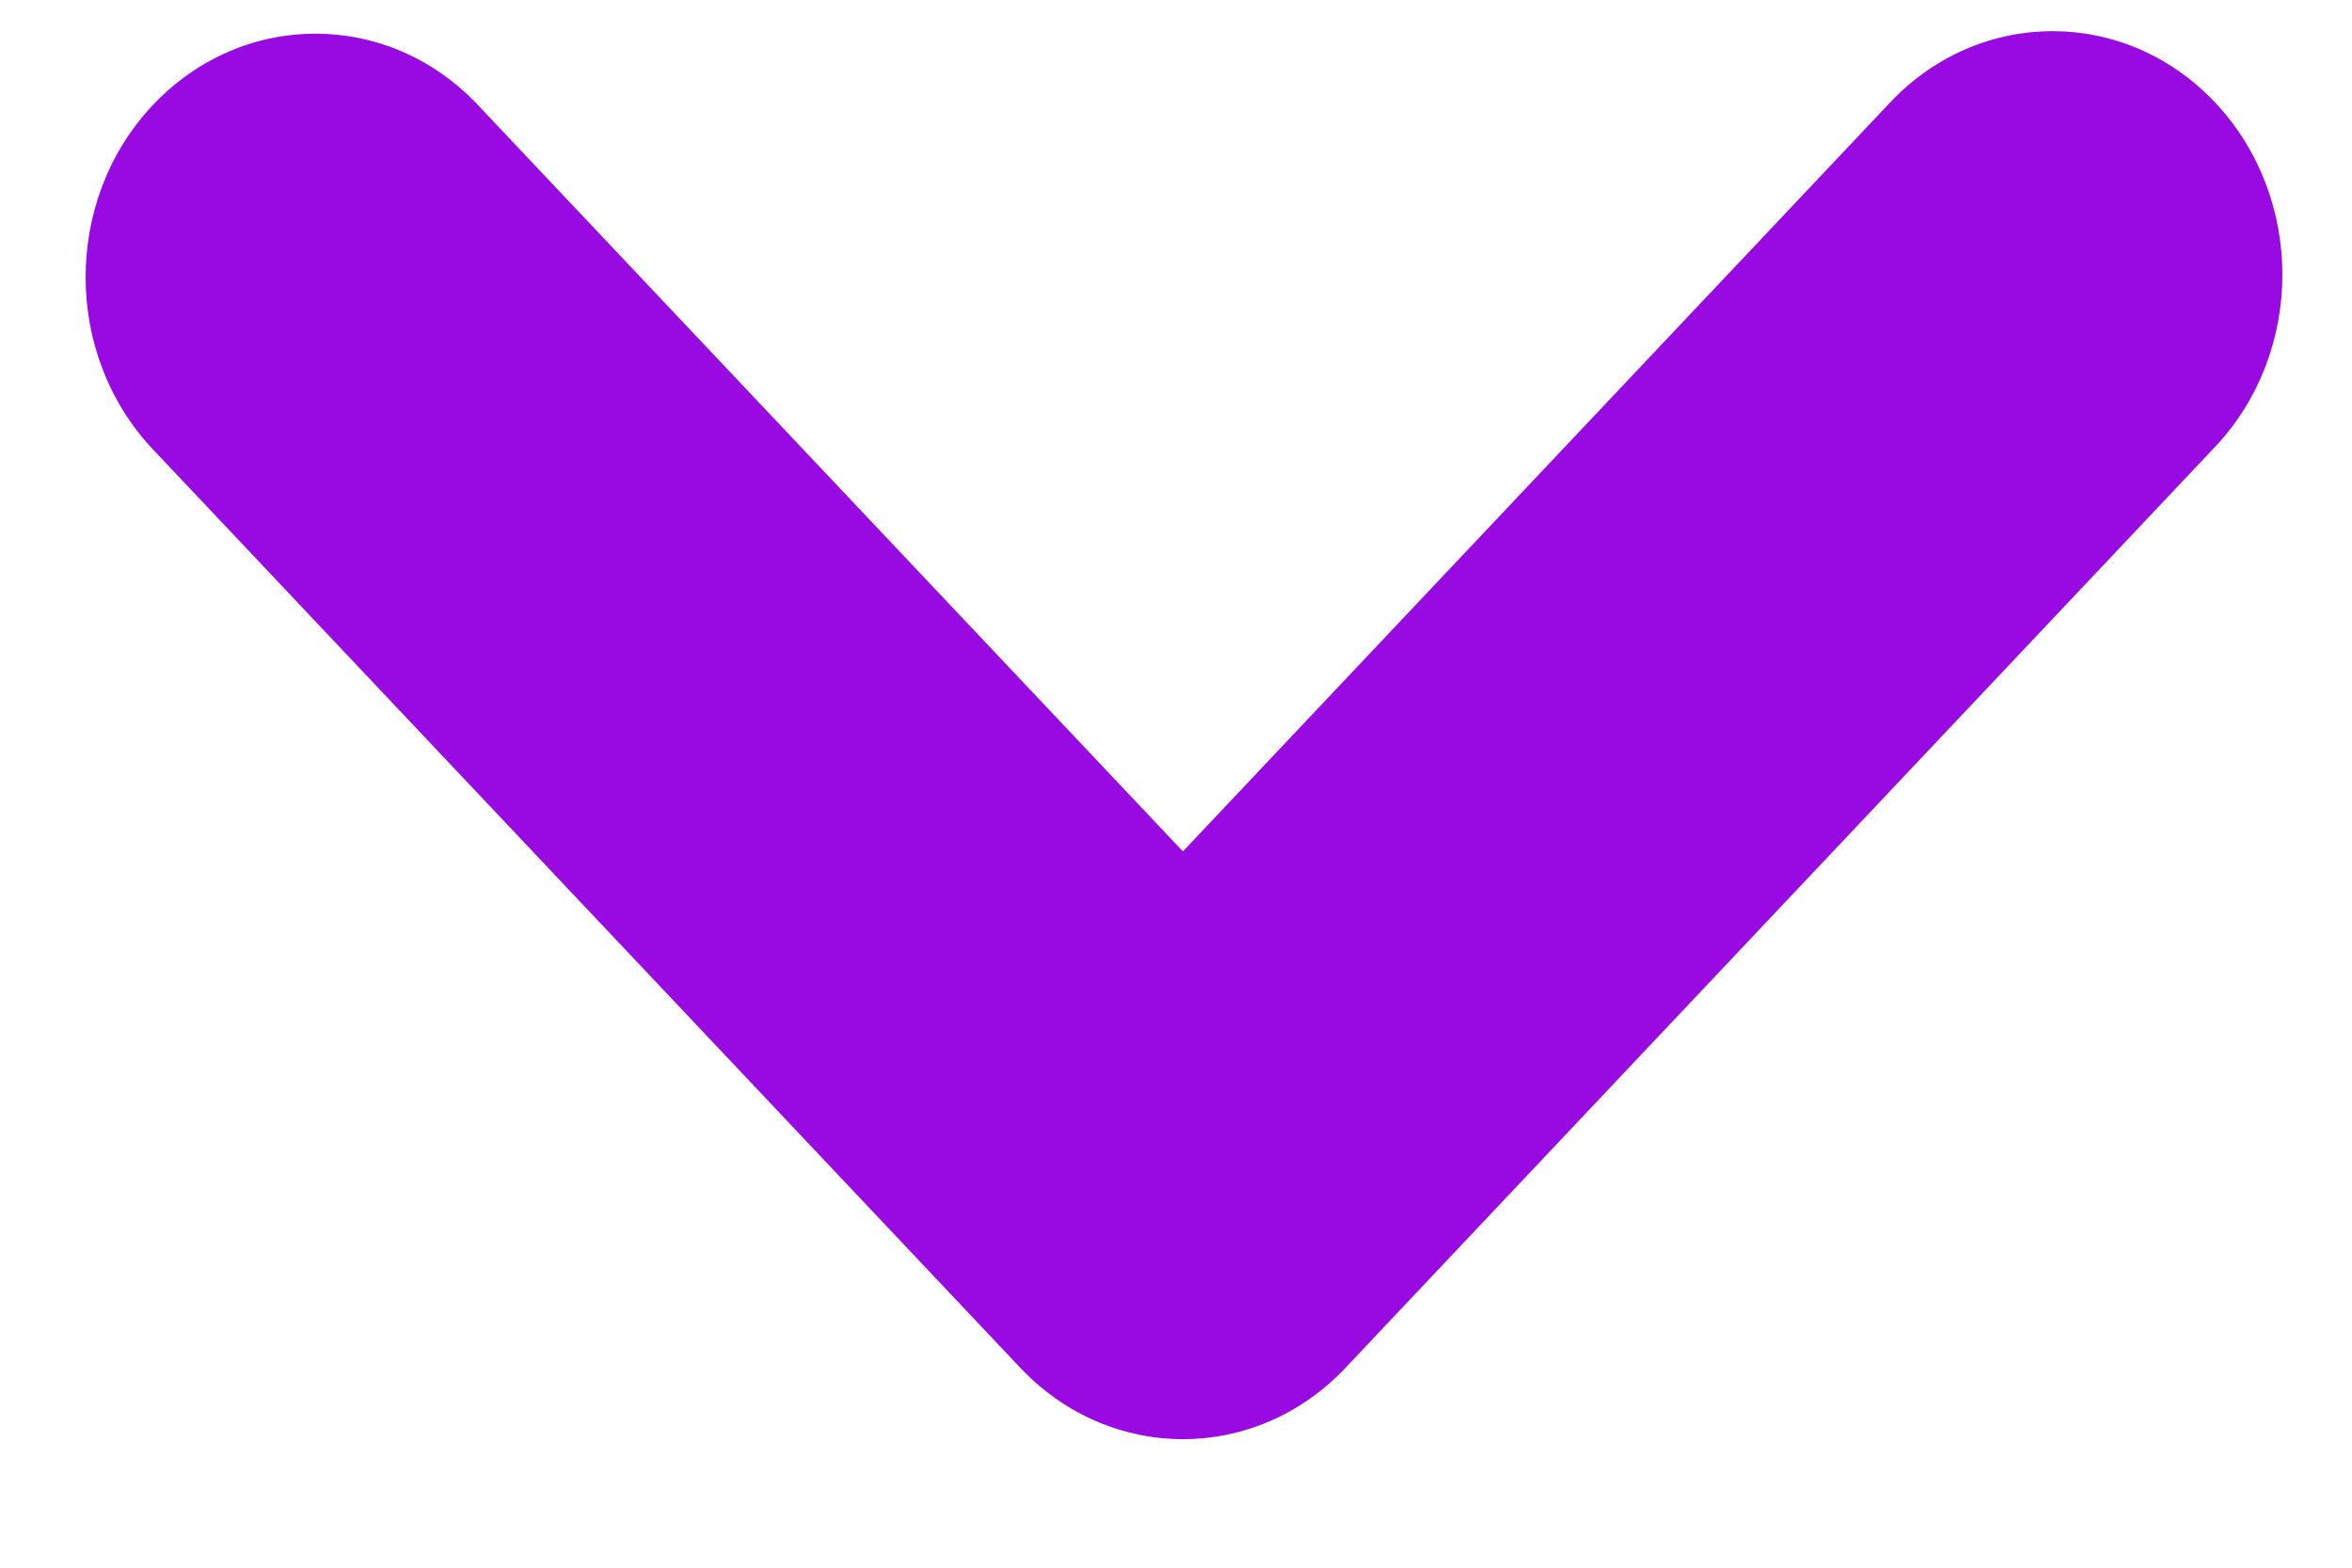 <svg width="15px" height="10px" viewBox="0 0 15 10" version="1.1" xmlns="http://www.w3.org/2000/svg" xmlns:xlink="http://www.w3.org/1999/xlink">
    <g stroke="none" stroke-width="1" fill="none" fill-rule="evenodd">
        <g transform="translate(-250, -51)" fill="#990AE3">
            <path d="M250.975,51.67 C251.548,51.063 252.476,51.063 253.048,51.67 L257.544,56.431 L262.054,51.654 C262.626,51.047 263.555,51.047 264.127,51.654 C264.699,52.261 264.699,53.243 264.127,53.85 L258.581,59.725 C258.008,60.332 257.081,60.332 256.507,59.725 L250.975,53.866 C250.689,53.563 250.546,53.165 250.546,52.768 C250.546,52.37 250.689,51.973 250.975,51.67 Z"></path>
        </g>
    </g>
</svg>